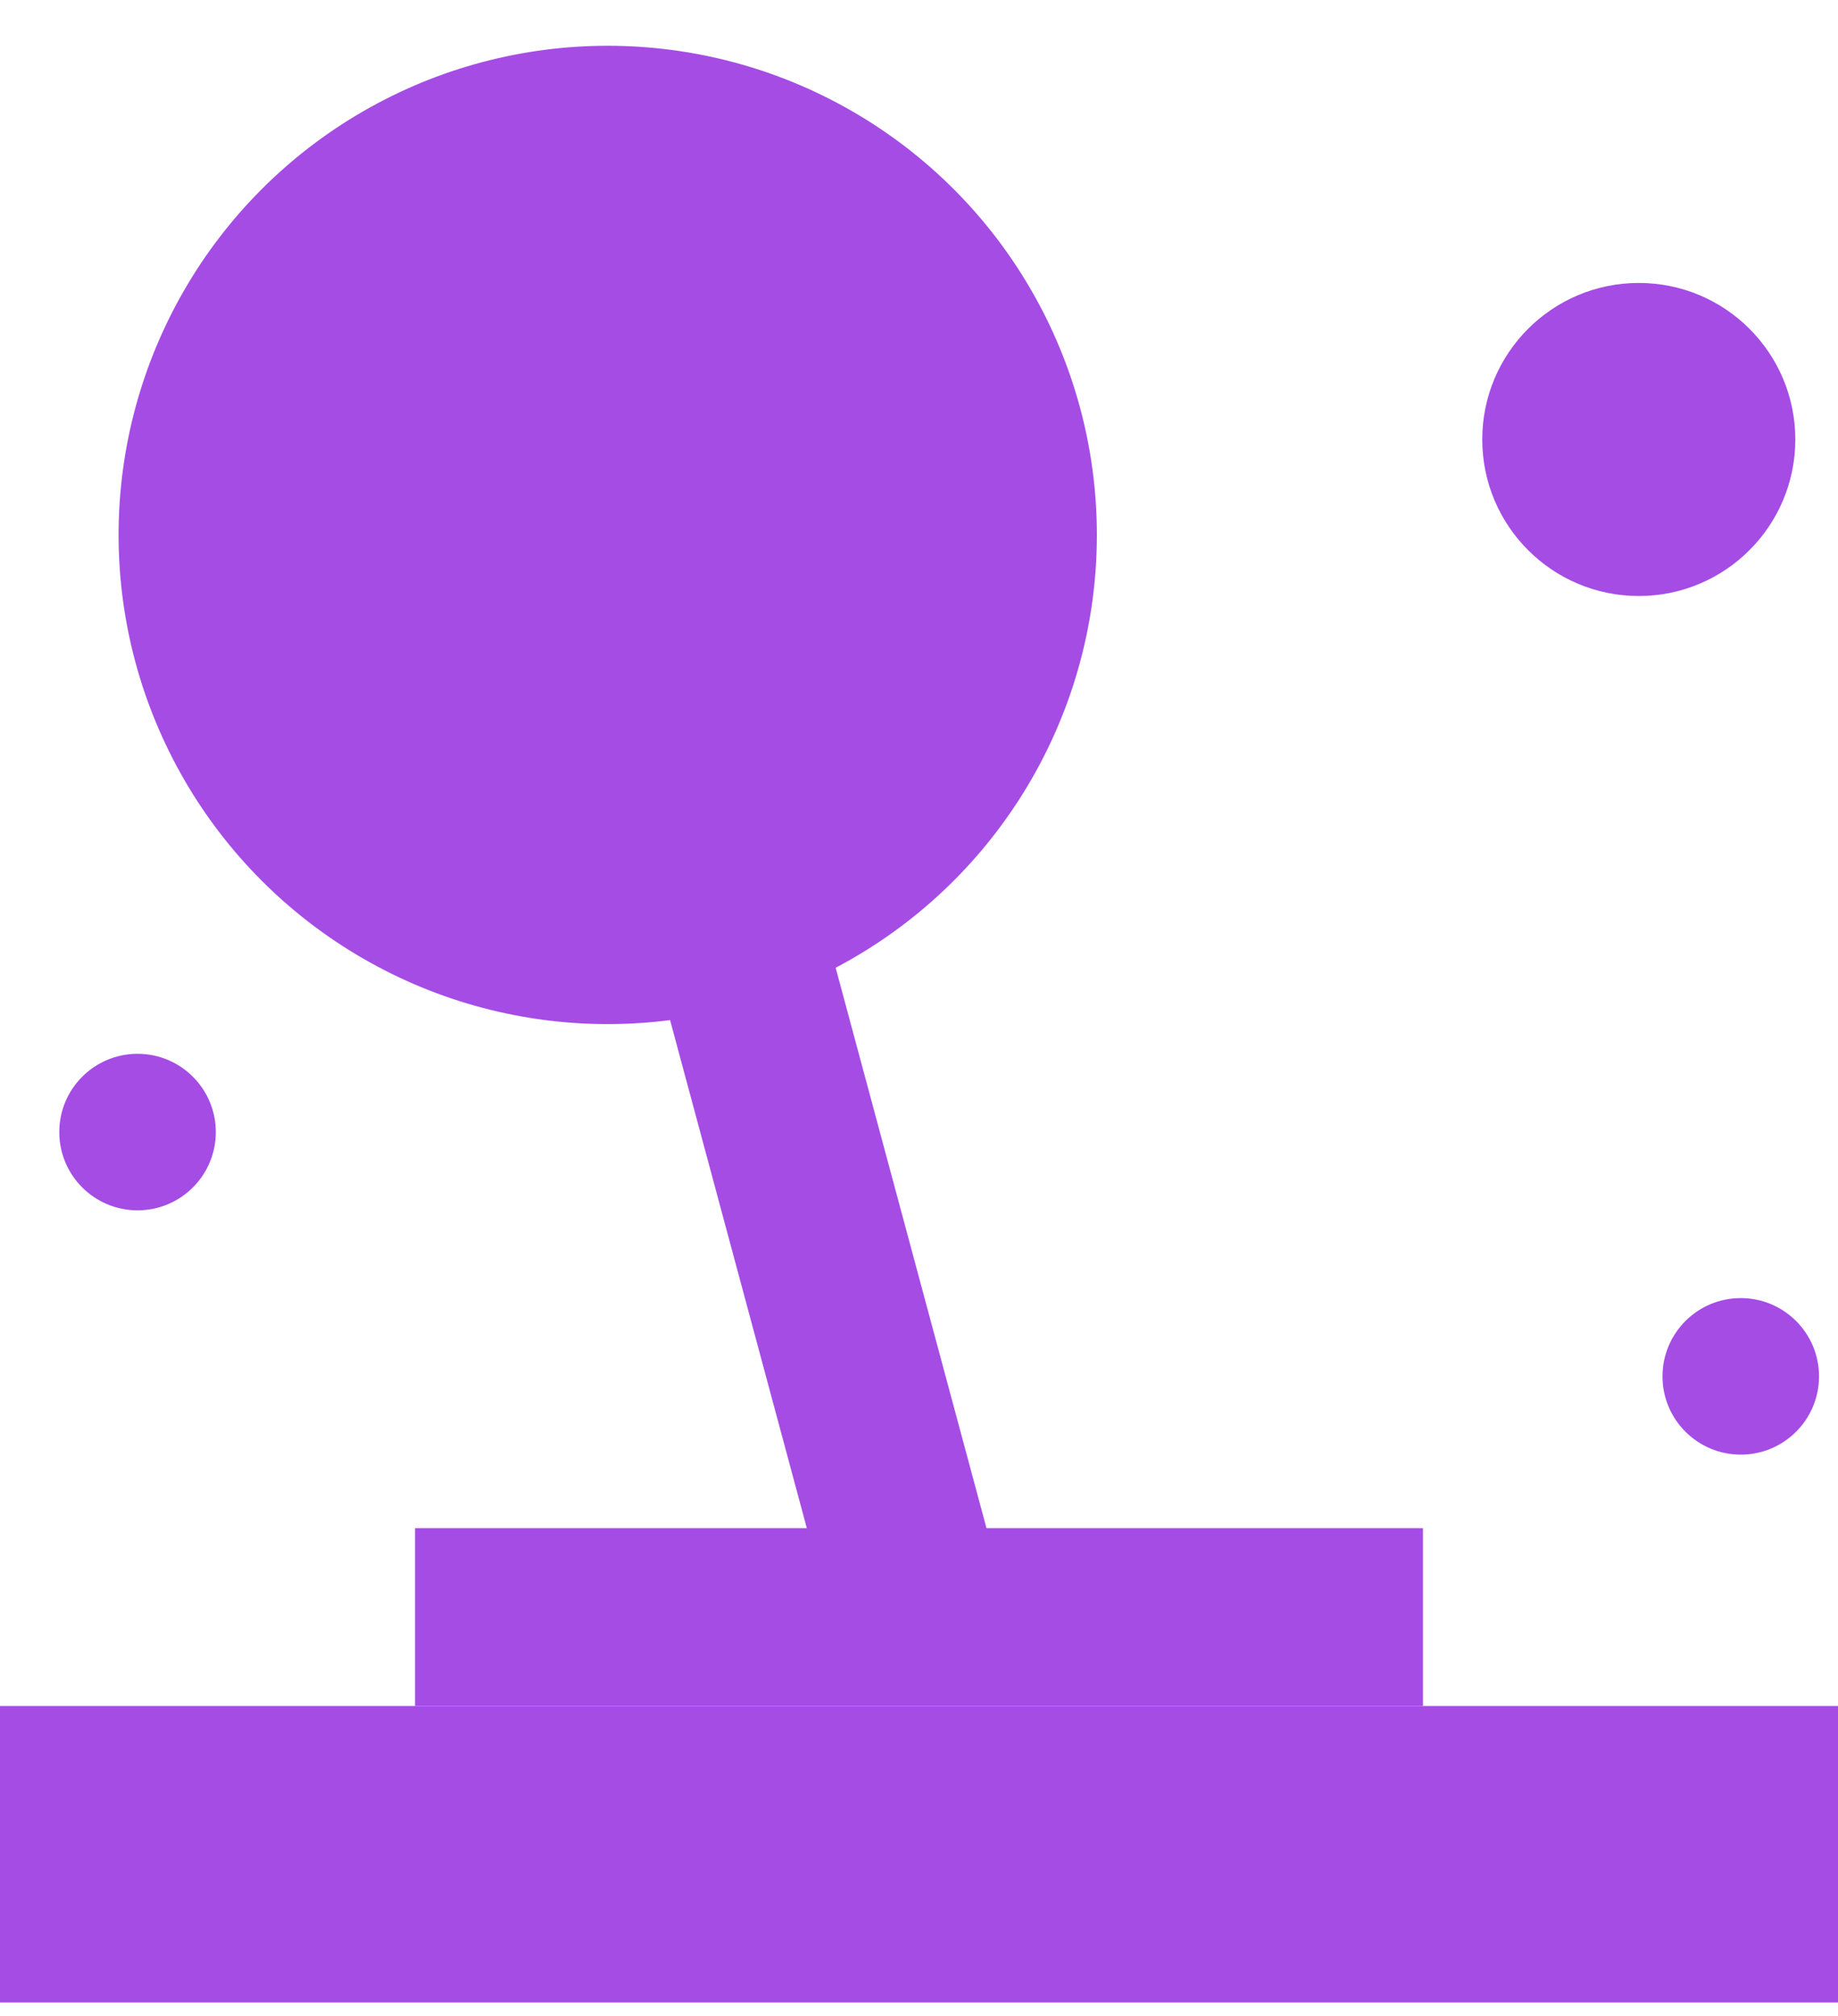<svg width="31" height="34" viewBox="0 0 31 34" fill="none" xmlns="http://www.w3.org/2000/svg">
<rect width="21.776" height="2.925" transform="matrix(-0.26 -0.966 -0.966 0.26 17.236 27.994)" fill="#A54CE5"/>
<circle r="8.25" transform="matrix(-1 0 0 1 10.25 9.022)" fill="#A54CE5"/>
<circle cx="2.32" cy="19.093" r="1.32" fill="#A54CE5"/>
<circle cx="29.36" cy="23.213" r="1.32" fill="#A54CE5"/>
<circle cx="27.64" cy="7.412" r="2.64" fill="#A54CE5"/>
<rect y="28.773" width="31" height="5" fill="#A54CE5"/>
<rect x="7" y="25.773" width="17" height="3" fill="#A54CE5"/>
</svg>
